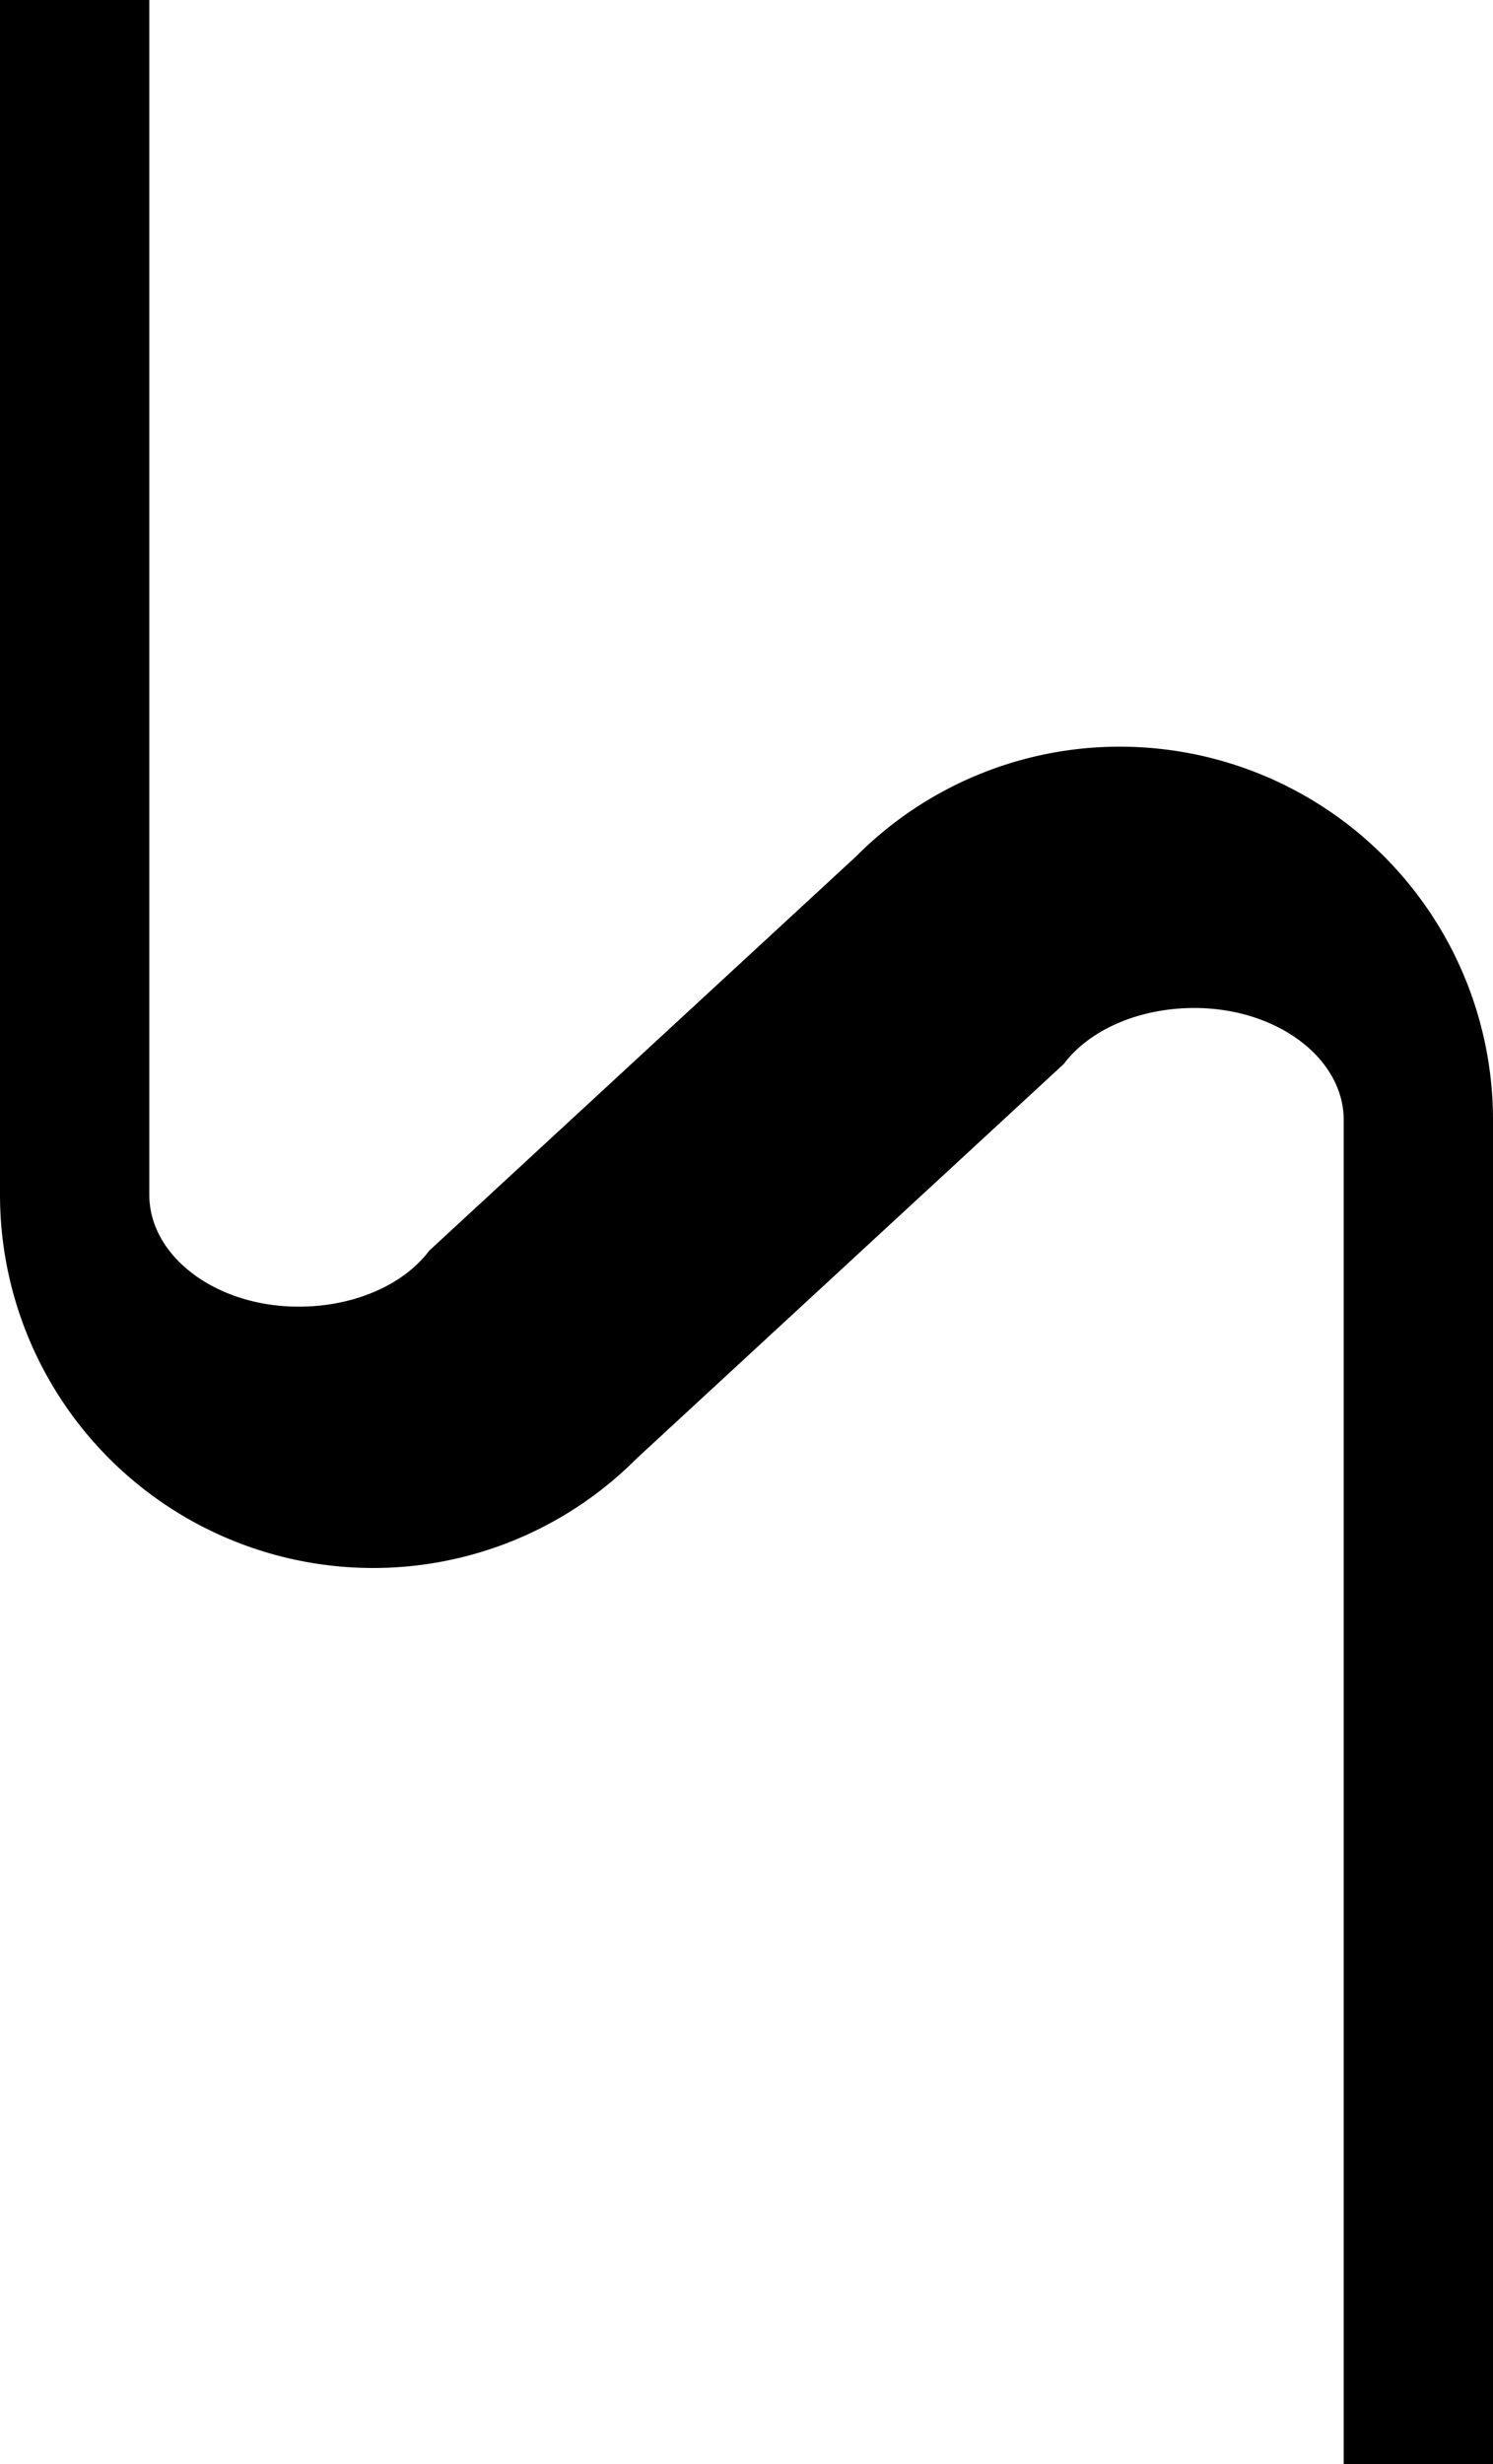 <svg xmlns="http://www.w3.org/2000/svg" version="1.0" width="20" height="33"><path d="M2 0v16c0 .828.895 1.5 2 1.5.748 0 1.407-.294 1.75-.75l5.719-5.281A4.978 4.978 0 0 1 15 10a5 5 0 0 1 5 5v18h-2V15c0-.828-.895-1.5-2-1.5-.748 0-1.407.294-1.75.75l-5.719 5.281A4.978 4.978 0 0 1 5 21a5 5 0 0 1-5-5V0h2z"/></svg>